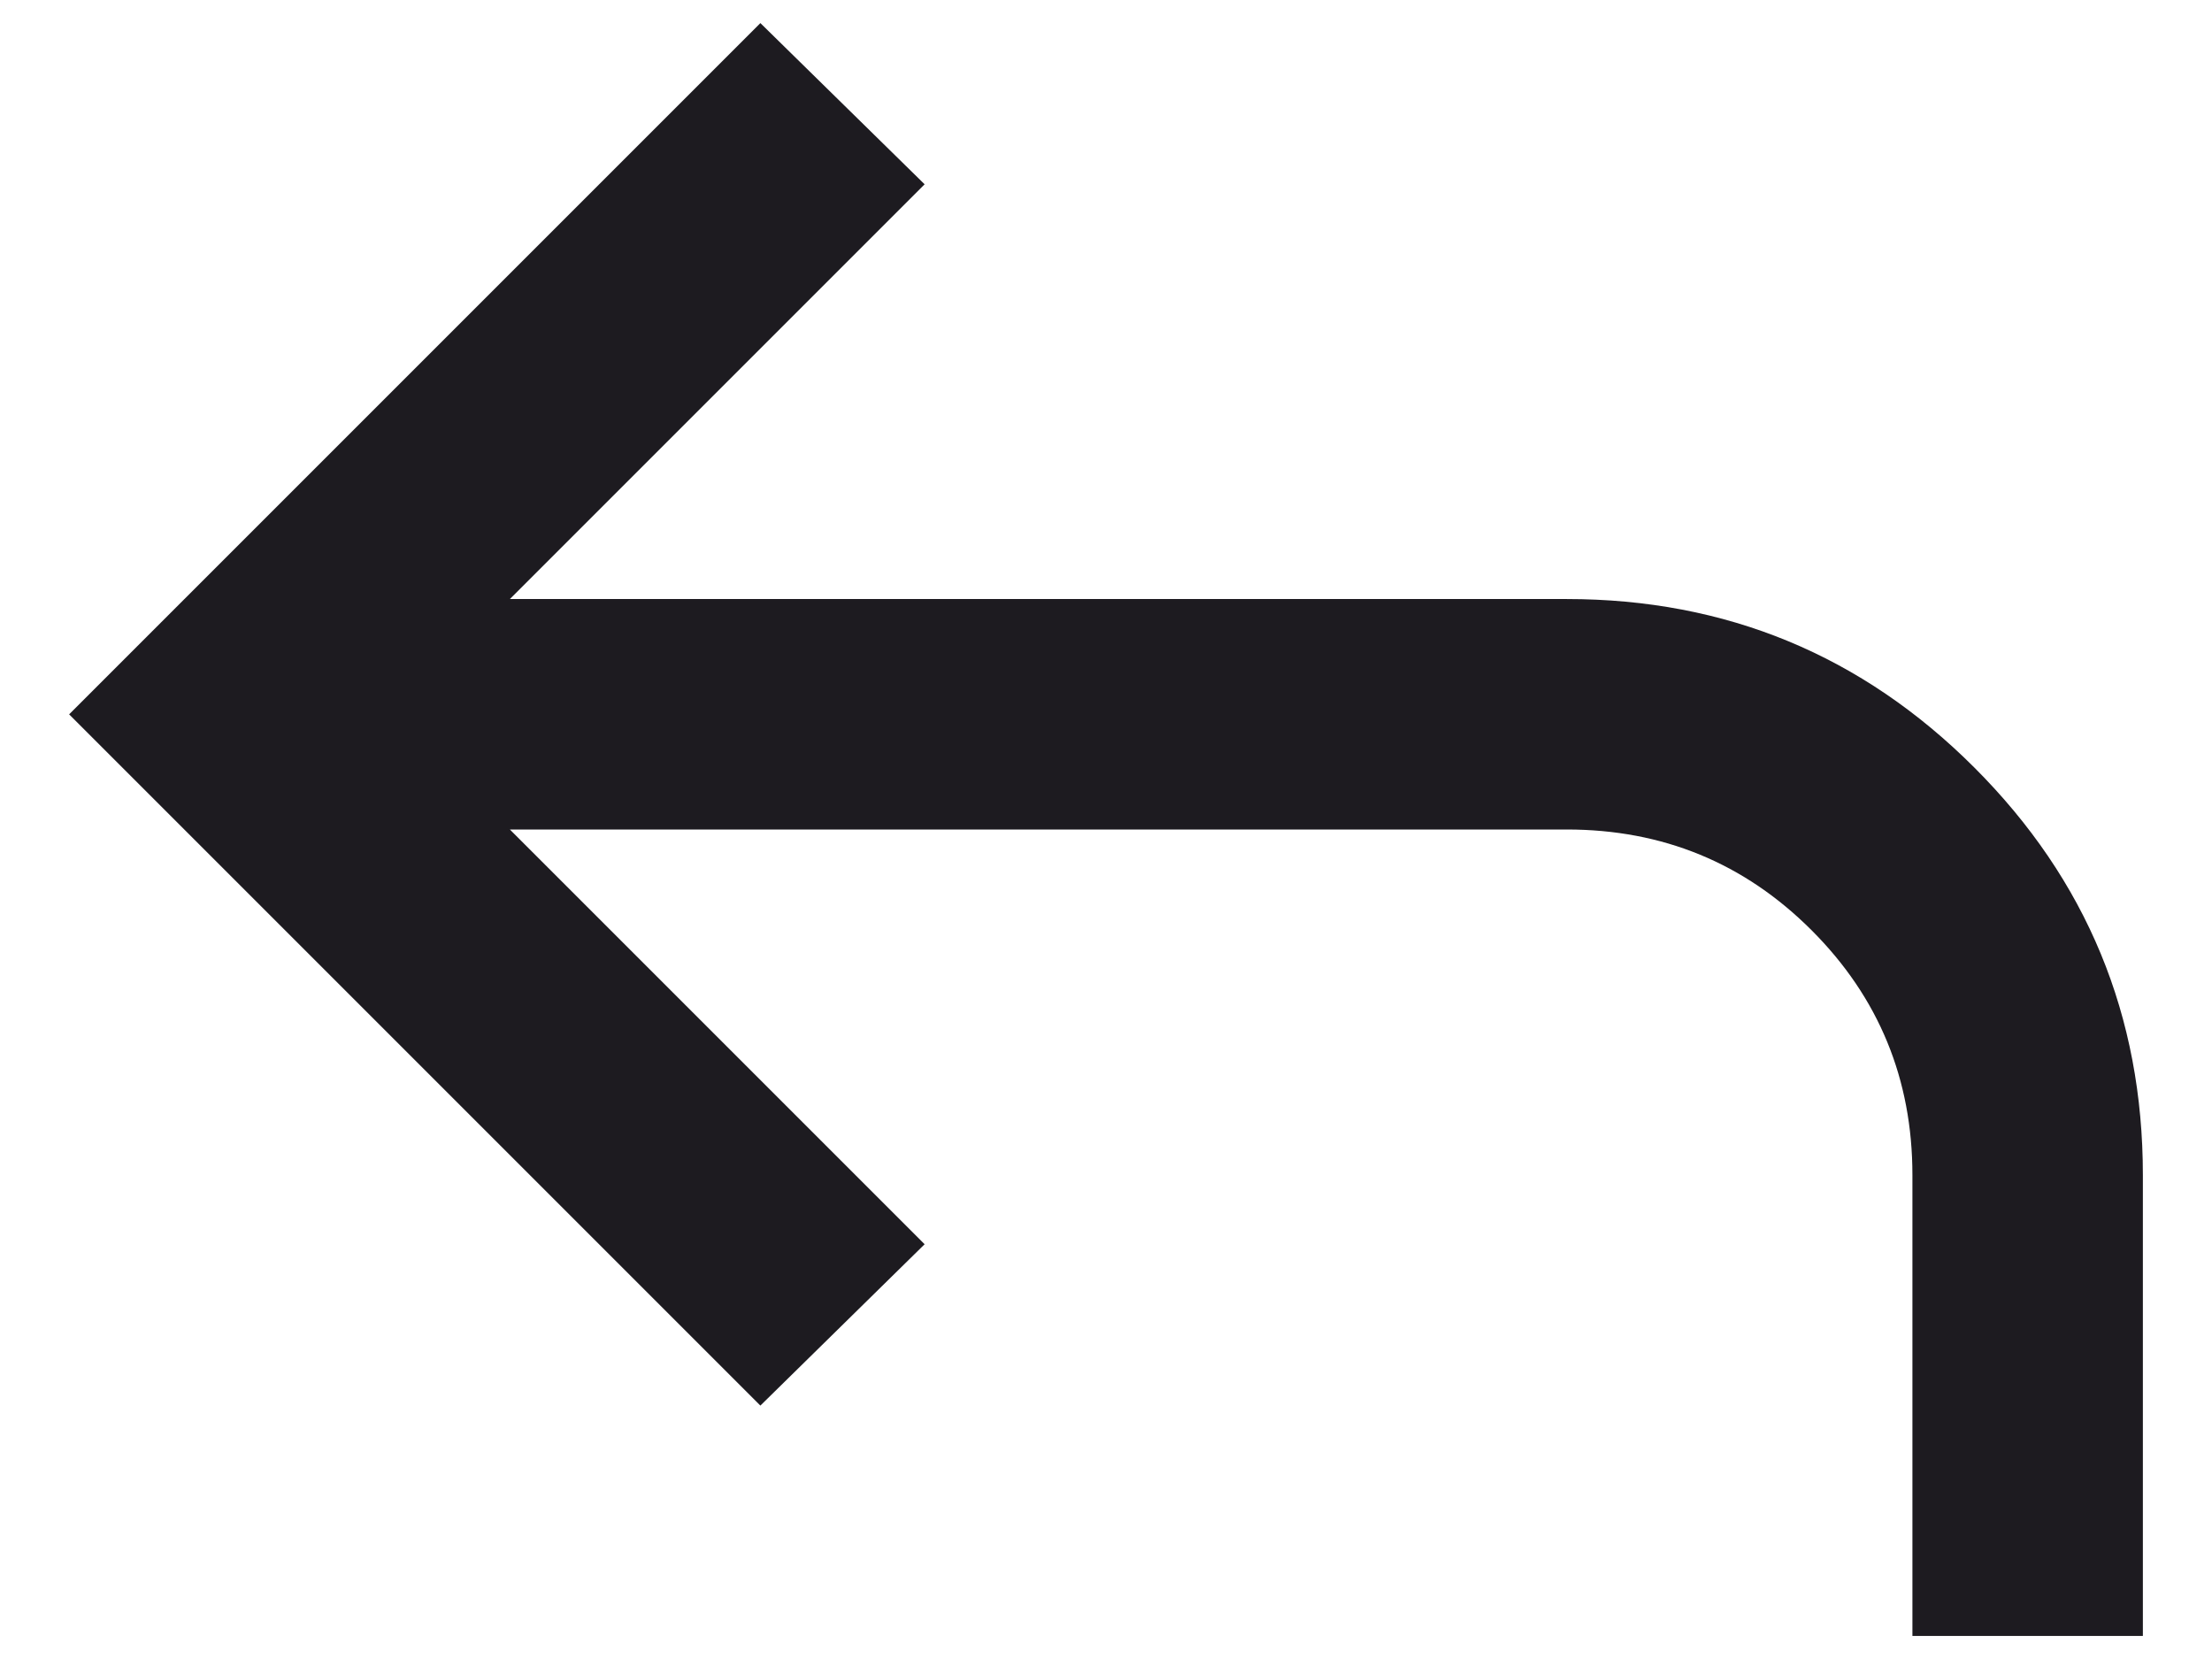 <svg width="16" height="12" viewBox="0 0 16 12" fill="none" xmlns="http://www.w3.org/2000/svg">
<path d="M13.833 11.833V8.5C13.833 7.806 13.59 7.215 13.104 6.729C12.618 6.243 12.028 6 11.333 6H3.688L6.688 9L5.5 10.167L0.5 5.167L5.5 0.167L6.688 1.333L3.688 4.333H11.333C12.486 4.333 13.469 4.74 14.281 5.552C15.094 6.365 15.5 7.347 15.5 8.5V11.833H13.833Z" fill="#1D1B20"/>
</svg>

